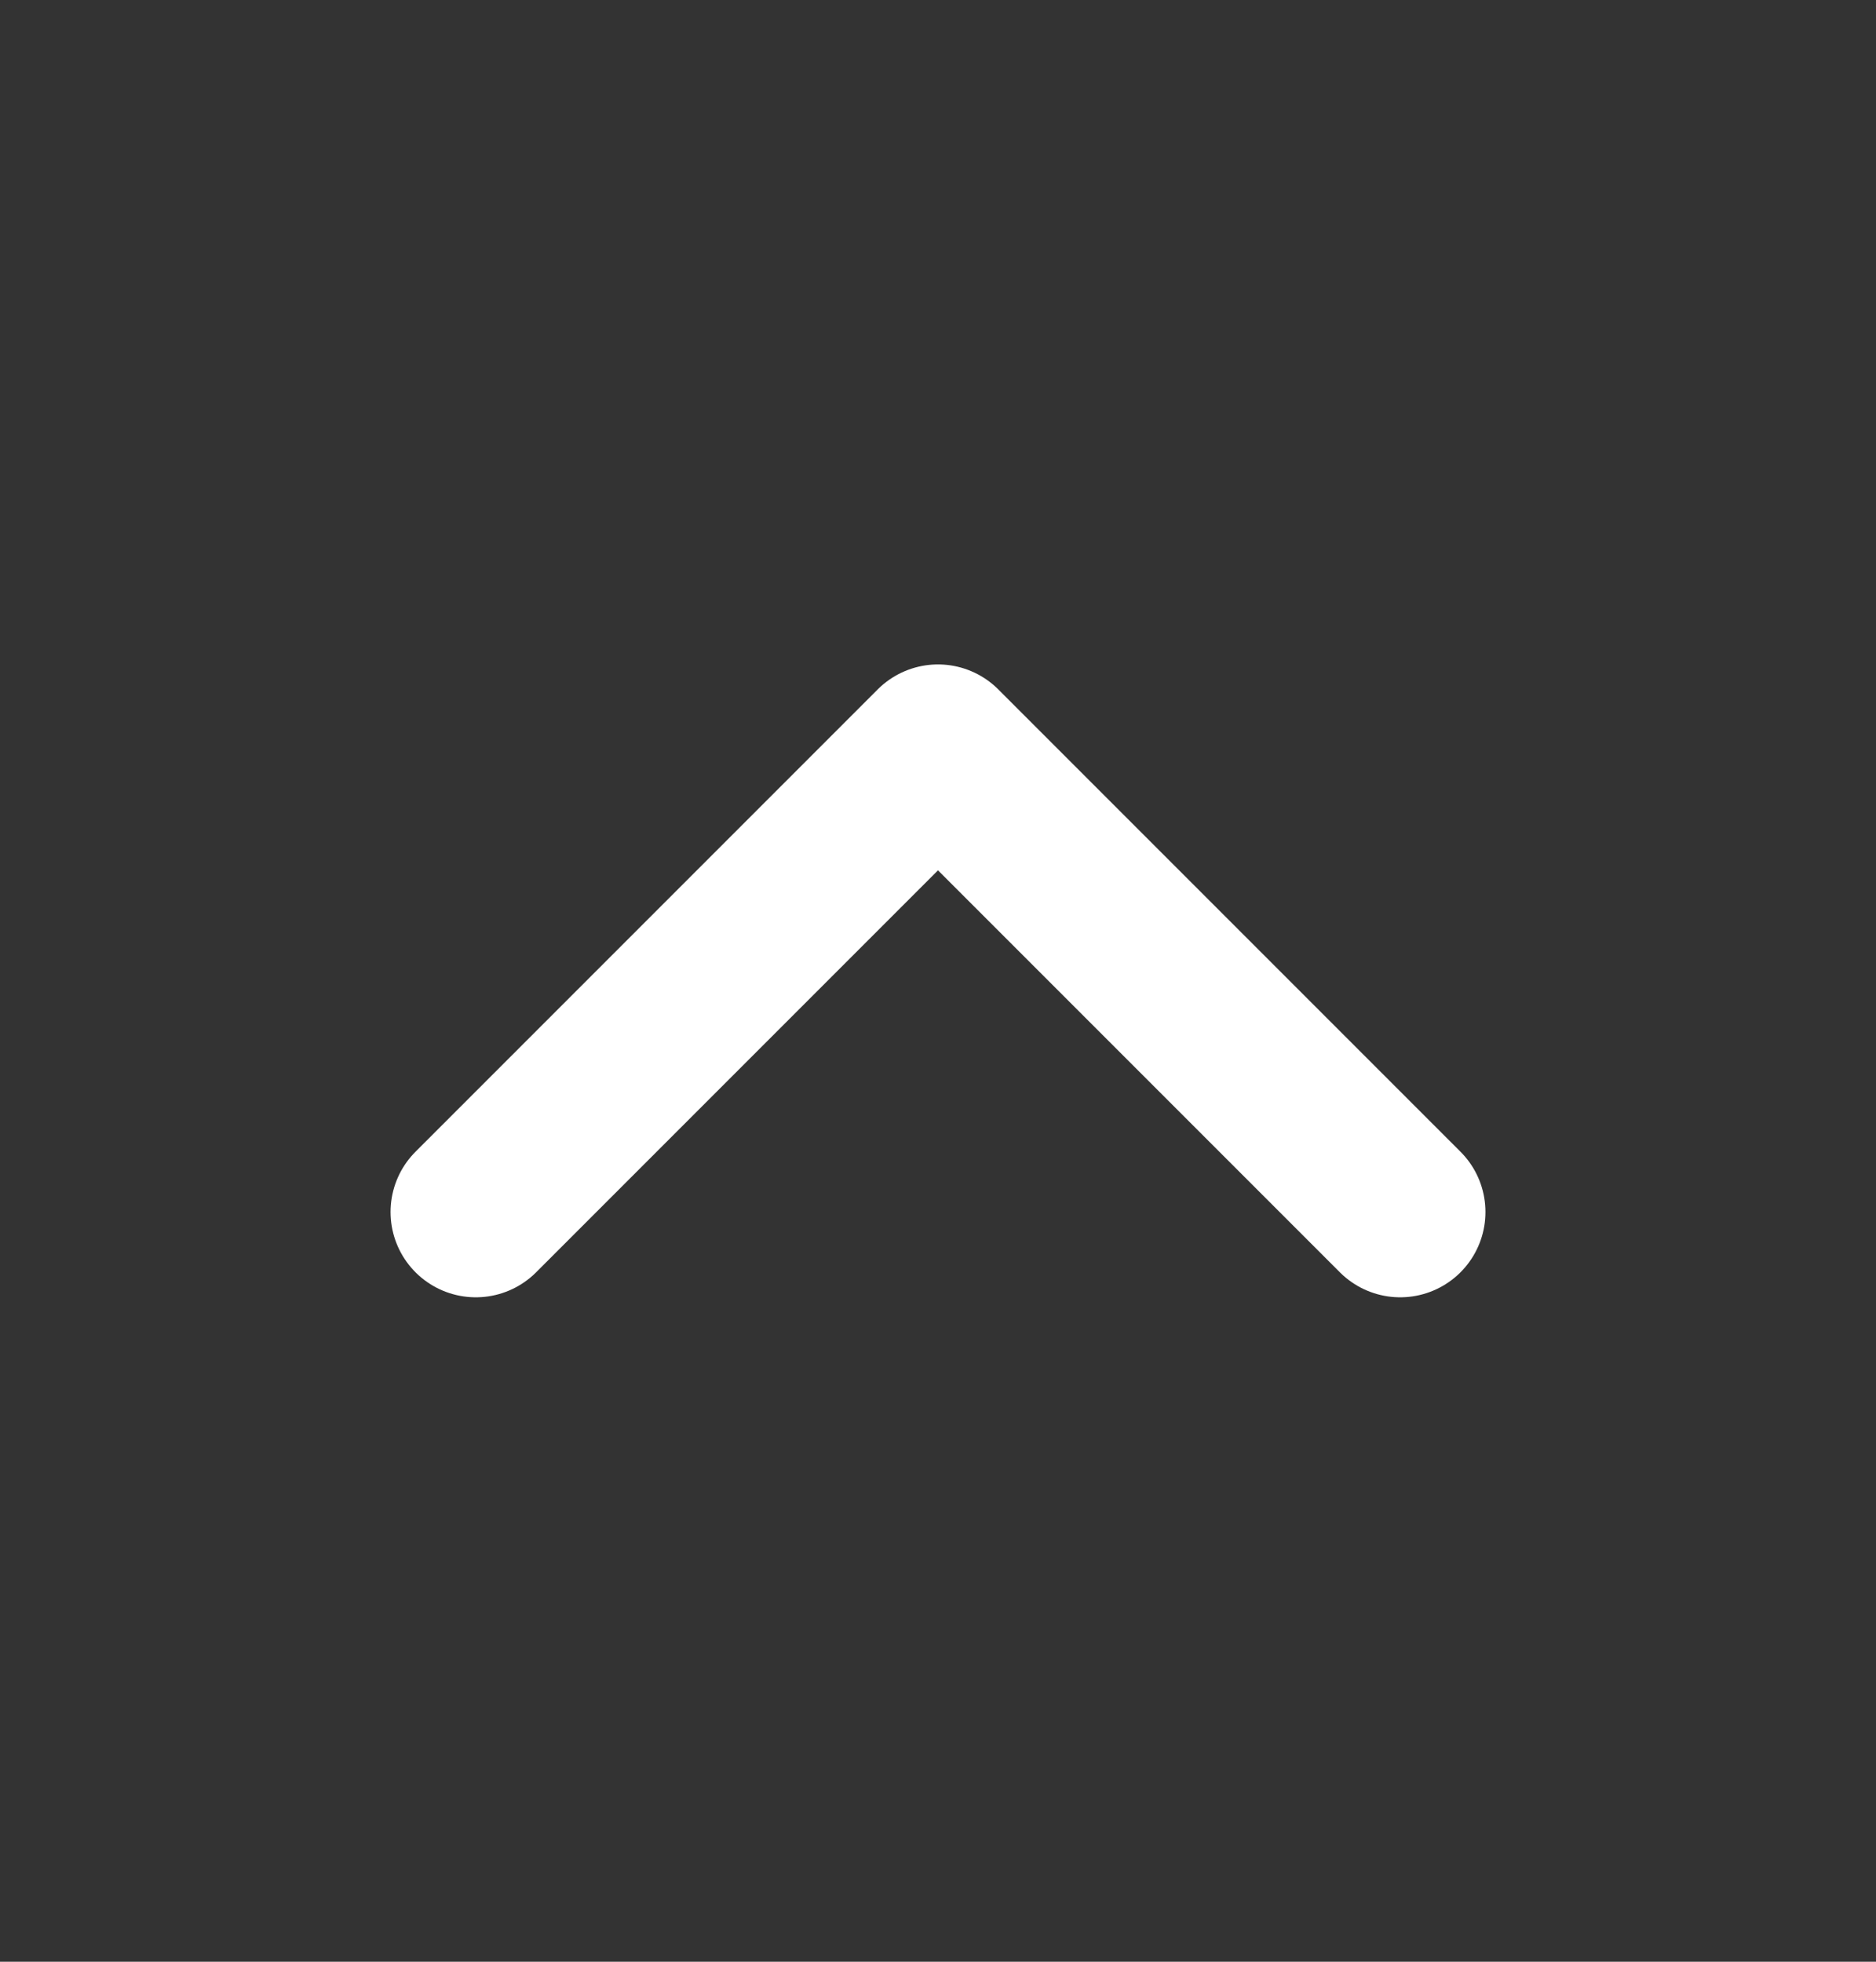 <svg width="22" height="23" viewBox="0 0 22 23" fill="none" xmlns="http://www.w3.org/2000/svg">
<rect x="0" y="0" width="22" height="23" fill="#333333" stroke="none"/>
<path d="M16.42 14.21L11 8.79L5.58 14.21" stroke="white" stroke-width="2" stroke-linecap="round" stroke-linejoin="round"/>
</svg>
